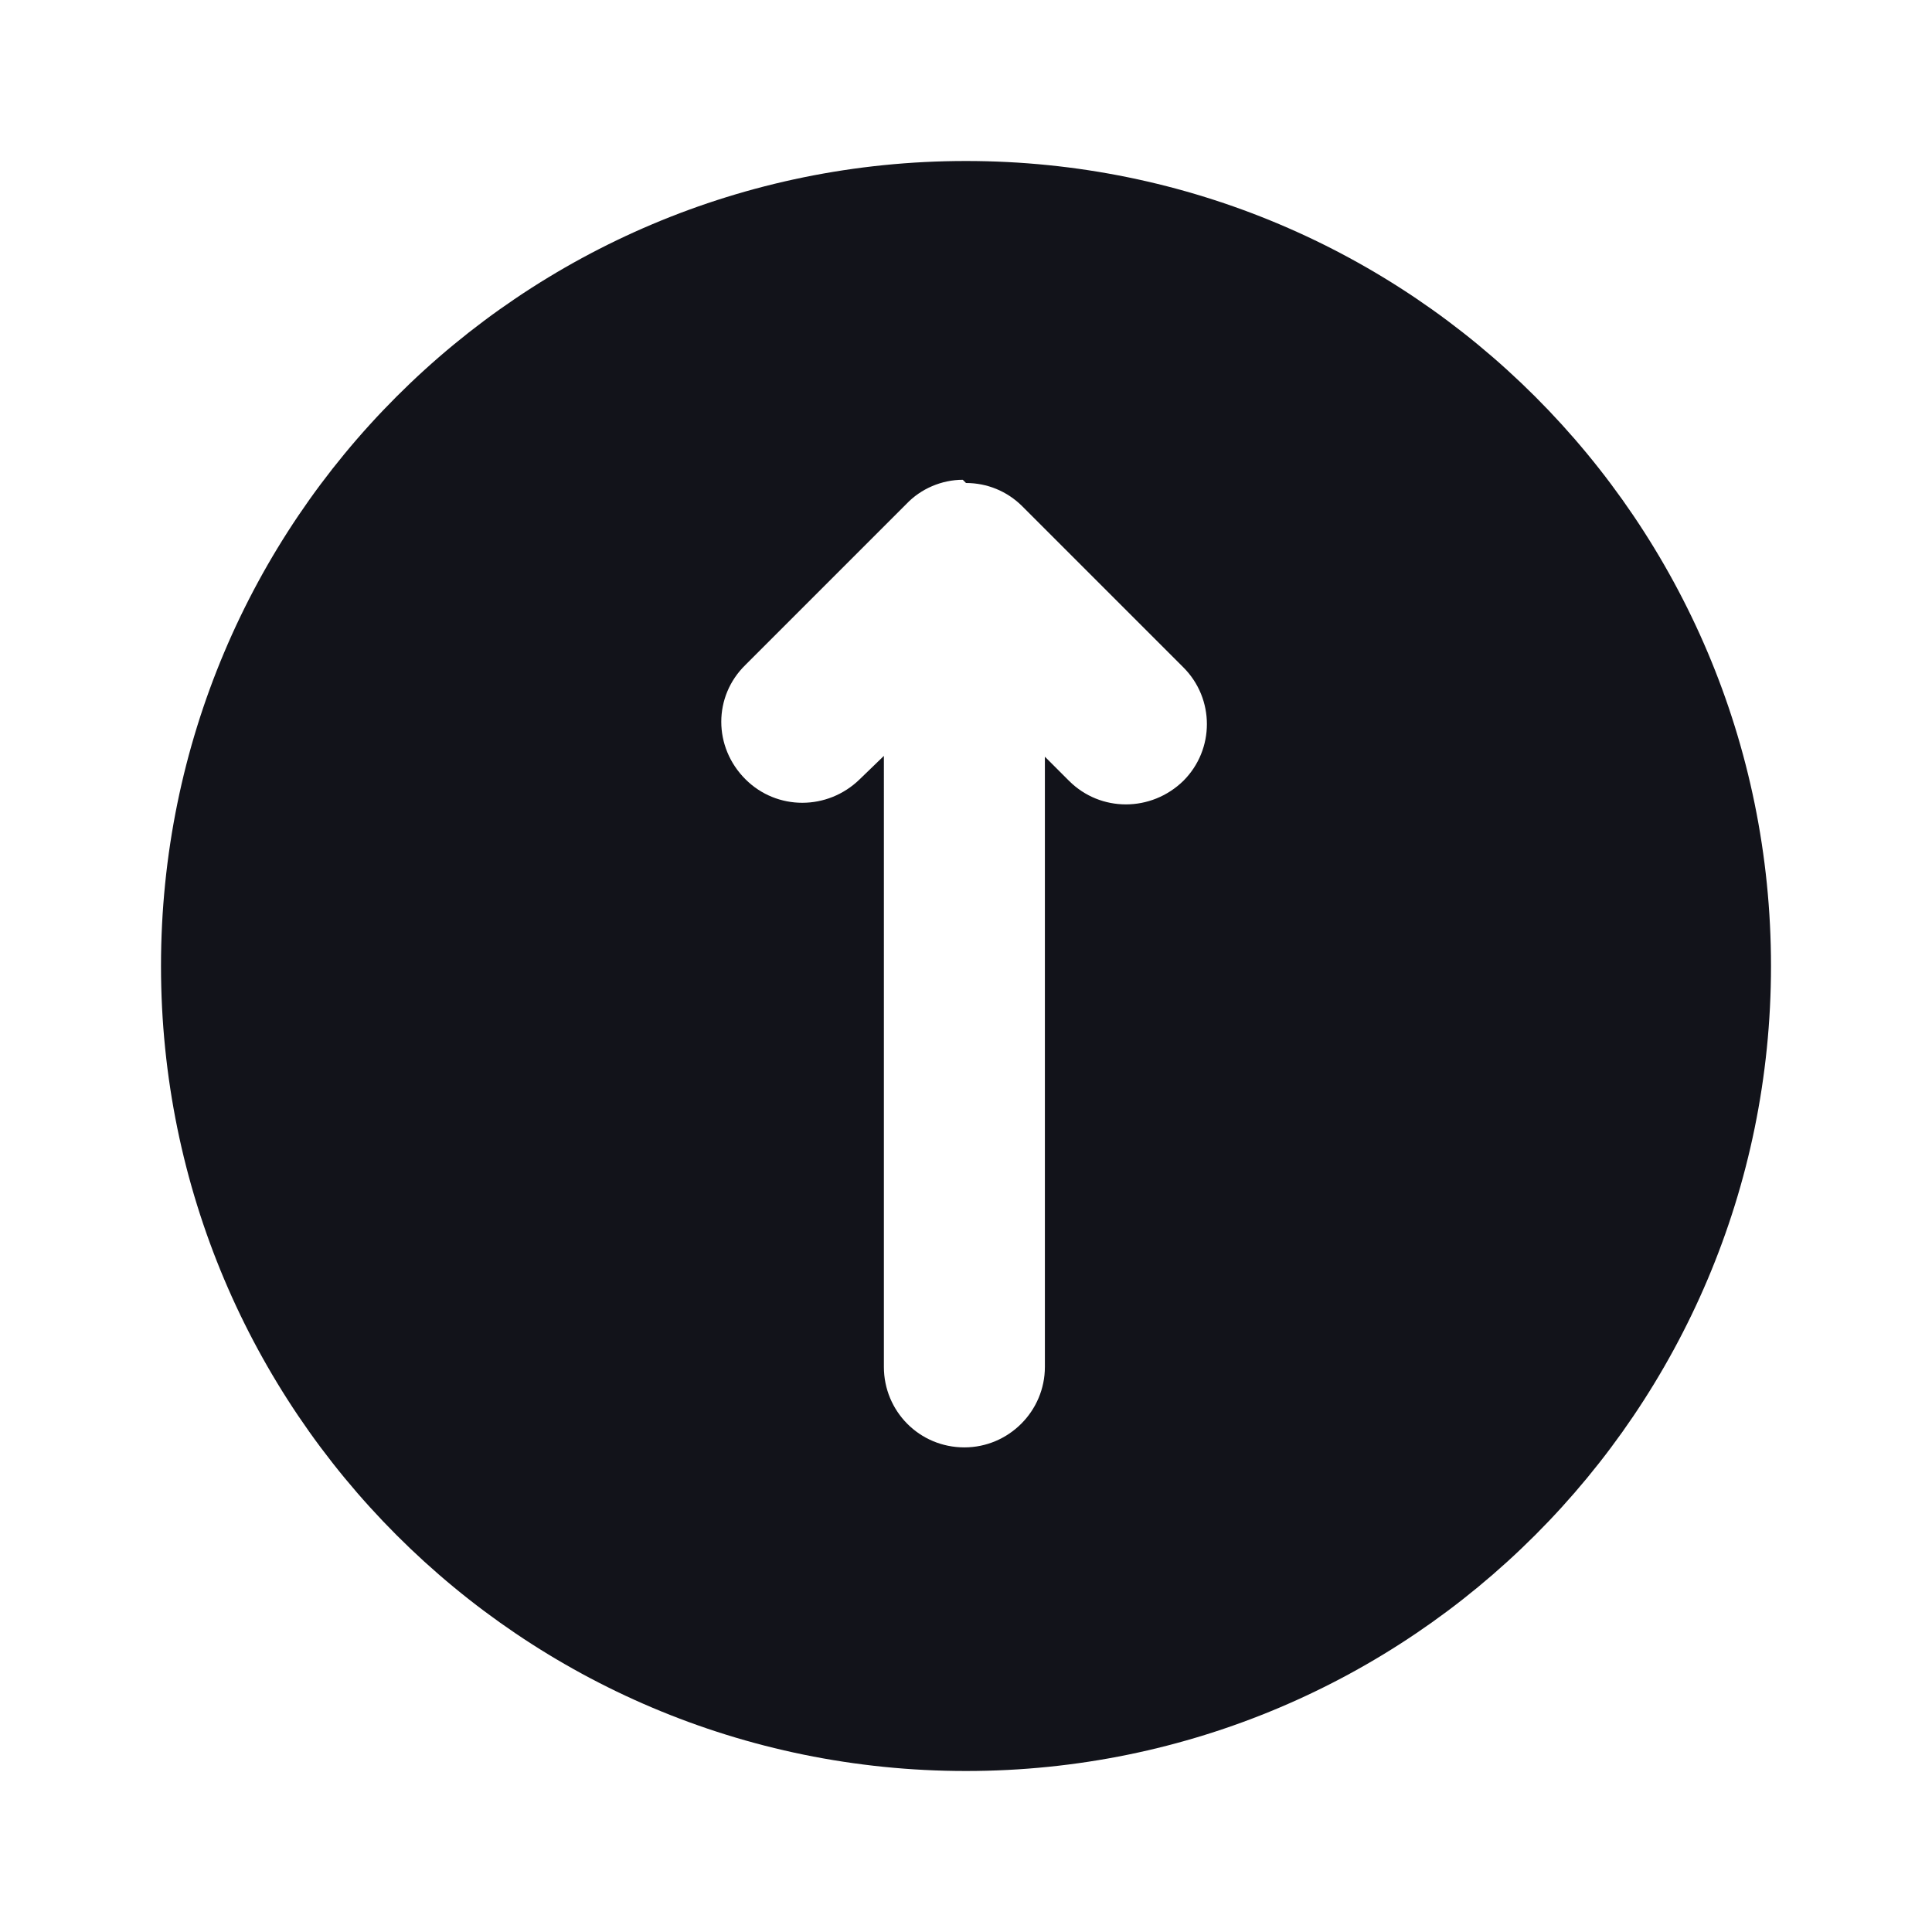 <svg viewBox="0 0 24 24" xmlns="http://www.w3.org/2000/svg"><g><path fill="#12131A" fill-rule="evenodd" d="M22 12c0 5.52-4.48 10-10 10C6.47 22 2 17.52 2 12 2 6.47 6.47 2 12 2c5.52 0 10 4.47 10 10ZM12 6c.26 0 .51.1.7.29l2 2c.39.39.39 1.02 0 1.41 -.4.39-1.03.39-1.42 0l-.3-.3v7.58c0 .55-.45 1-1 1 -.56 0-1-.45-1-1V9.39l-.3.29c-.4.39-1.03.39-1.42 0 -.4-.4-.4-1.03 0-1.42l2-2c.18-.19.44-.3.7-.3Z"/></g></svg>